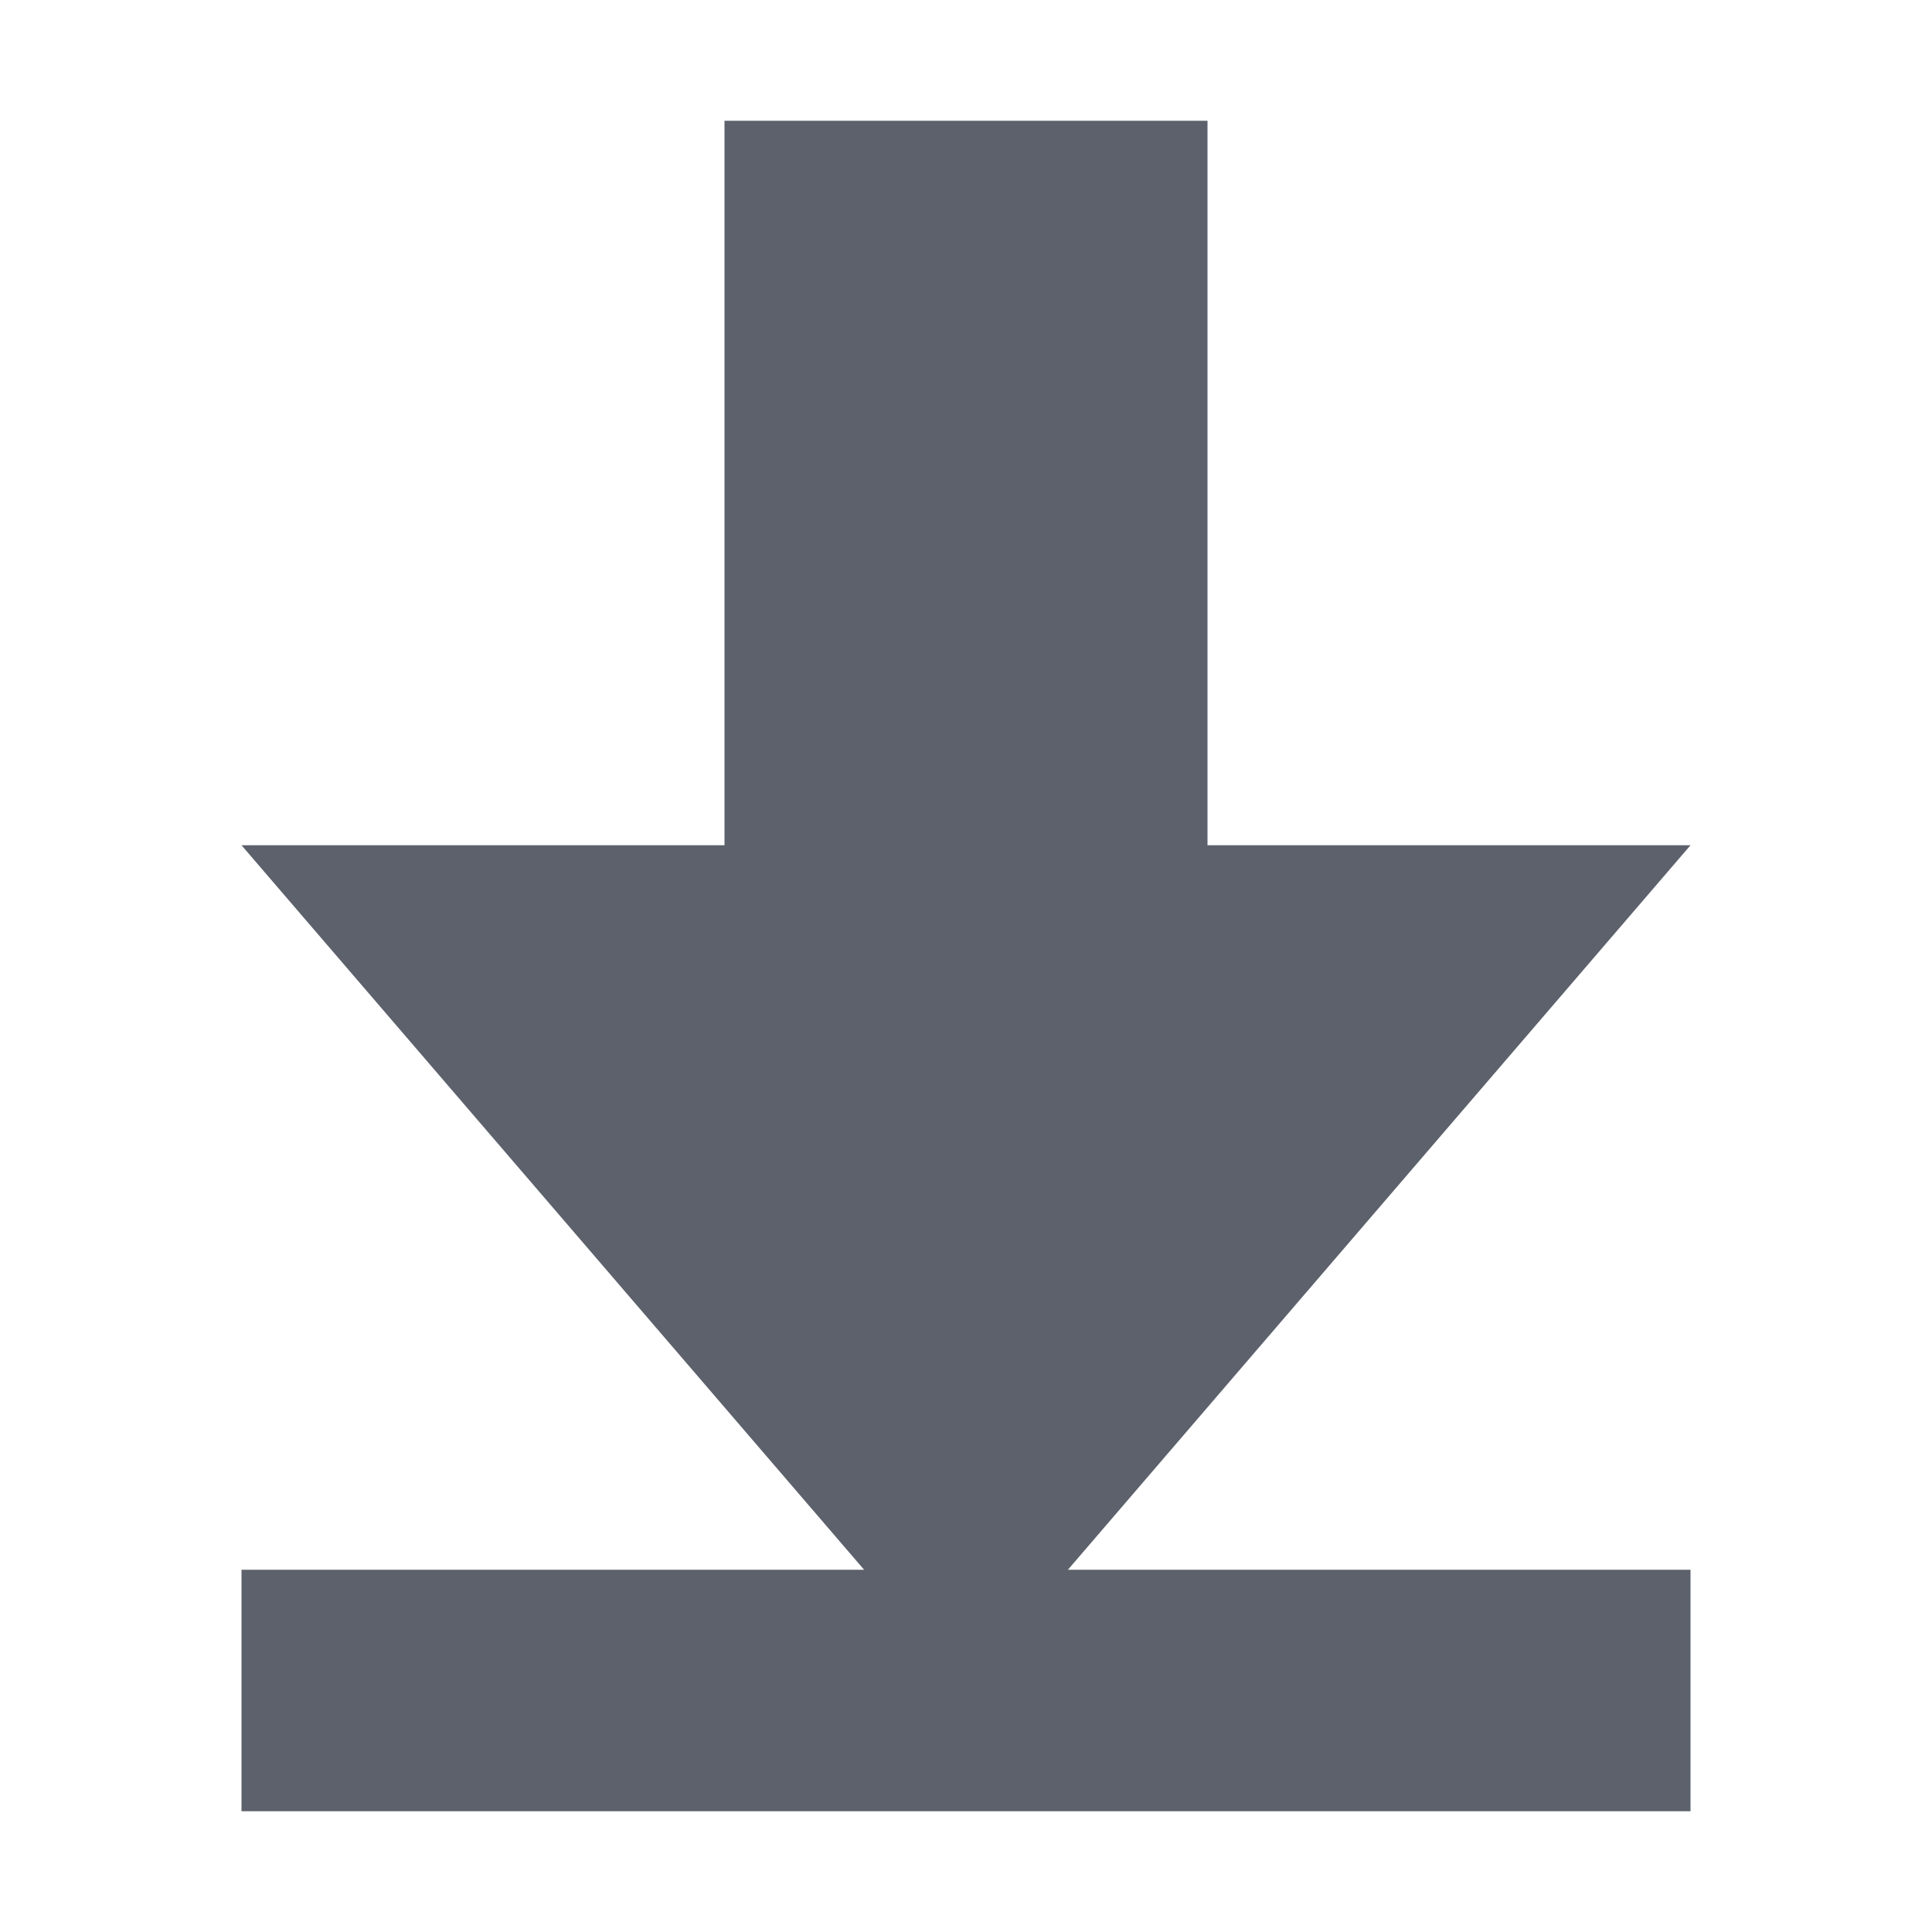 <svg version="1.1" viewBox="0 0 16 16" xmlns="http://www.w3.org/2000/svg">
  <defs>
   <style id="current-color-scheme" type="text/css">
   .ColorScheme-Text { color:#5c616c; } .ColorScheme-Highlight { color:#5294e2; }
  </style>
 </defs>
    <g transform="translate(-393,32)">
        <path d="m399-31v6h-4l5.156 6h-5.156v2h12v-2h-5.156l5.156-6h-4v-6z" class="ColorScheme-Text" fill="currentColor"/>
    </g>
</svg>
